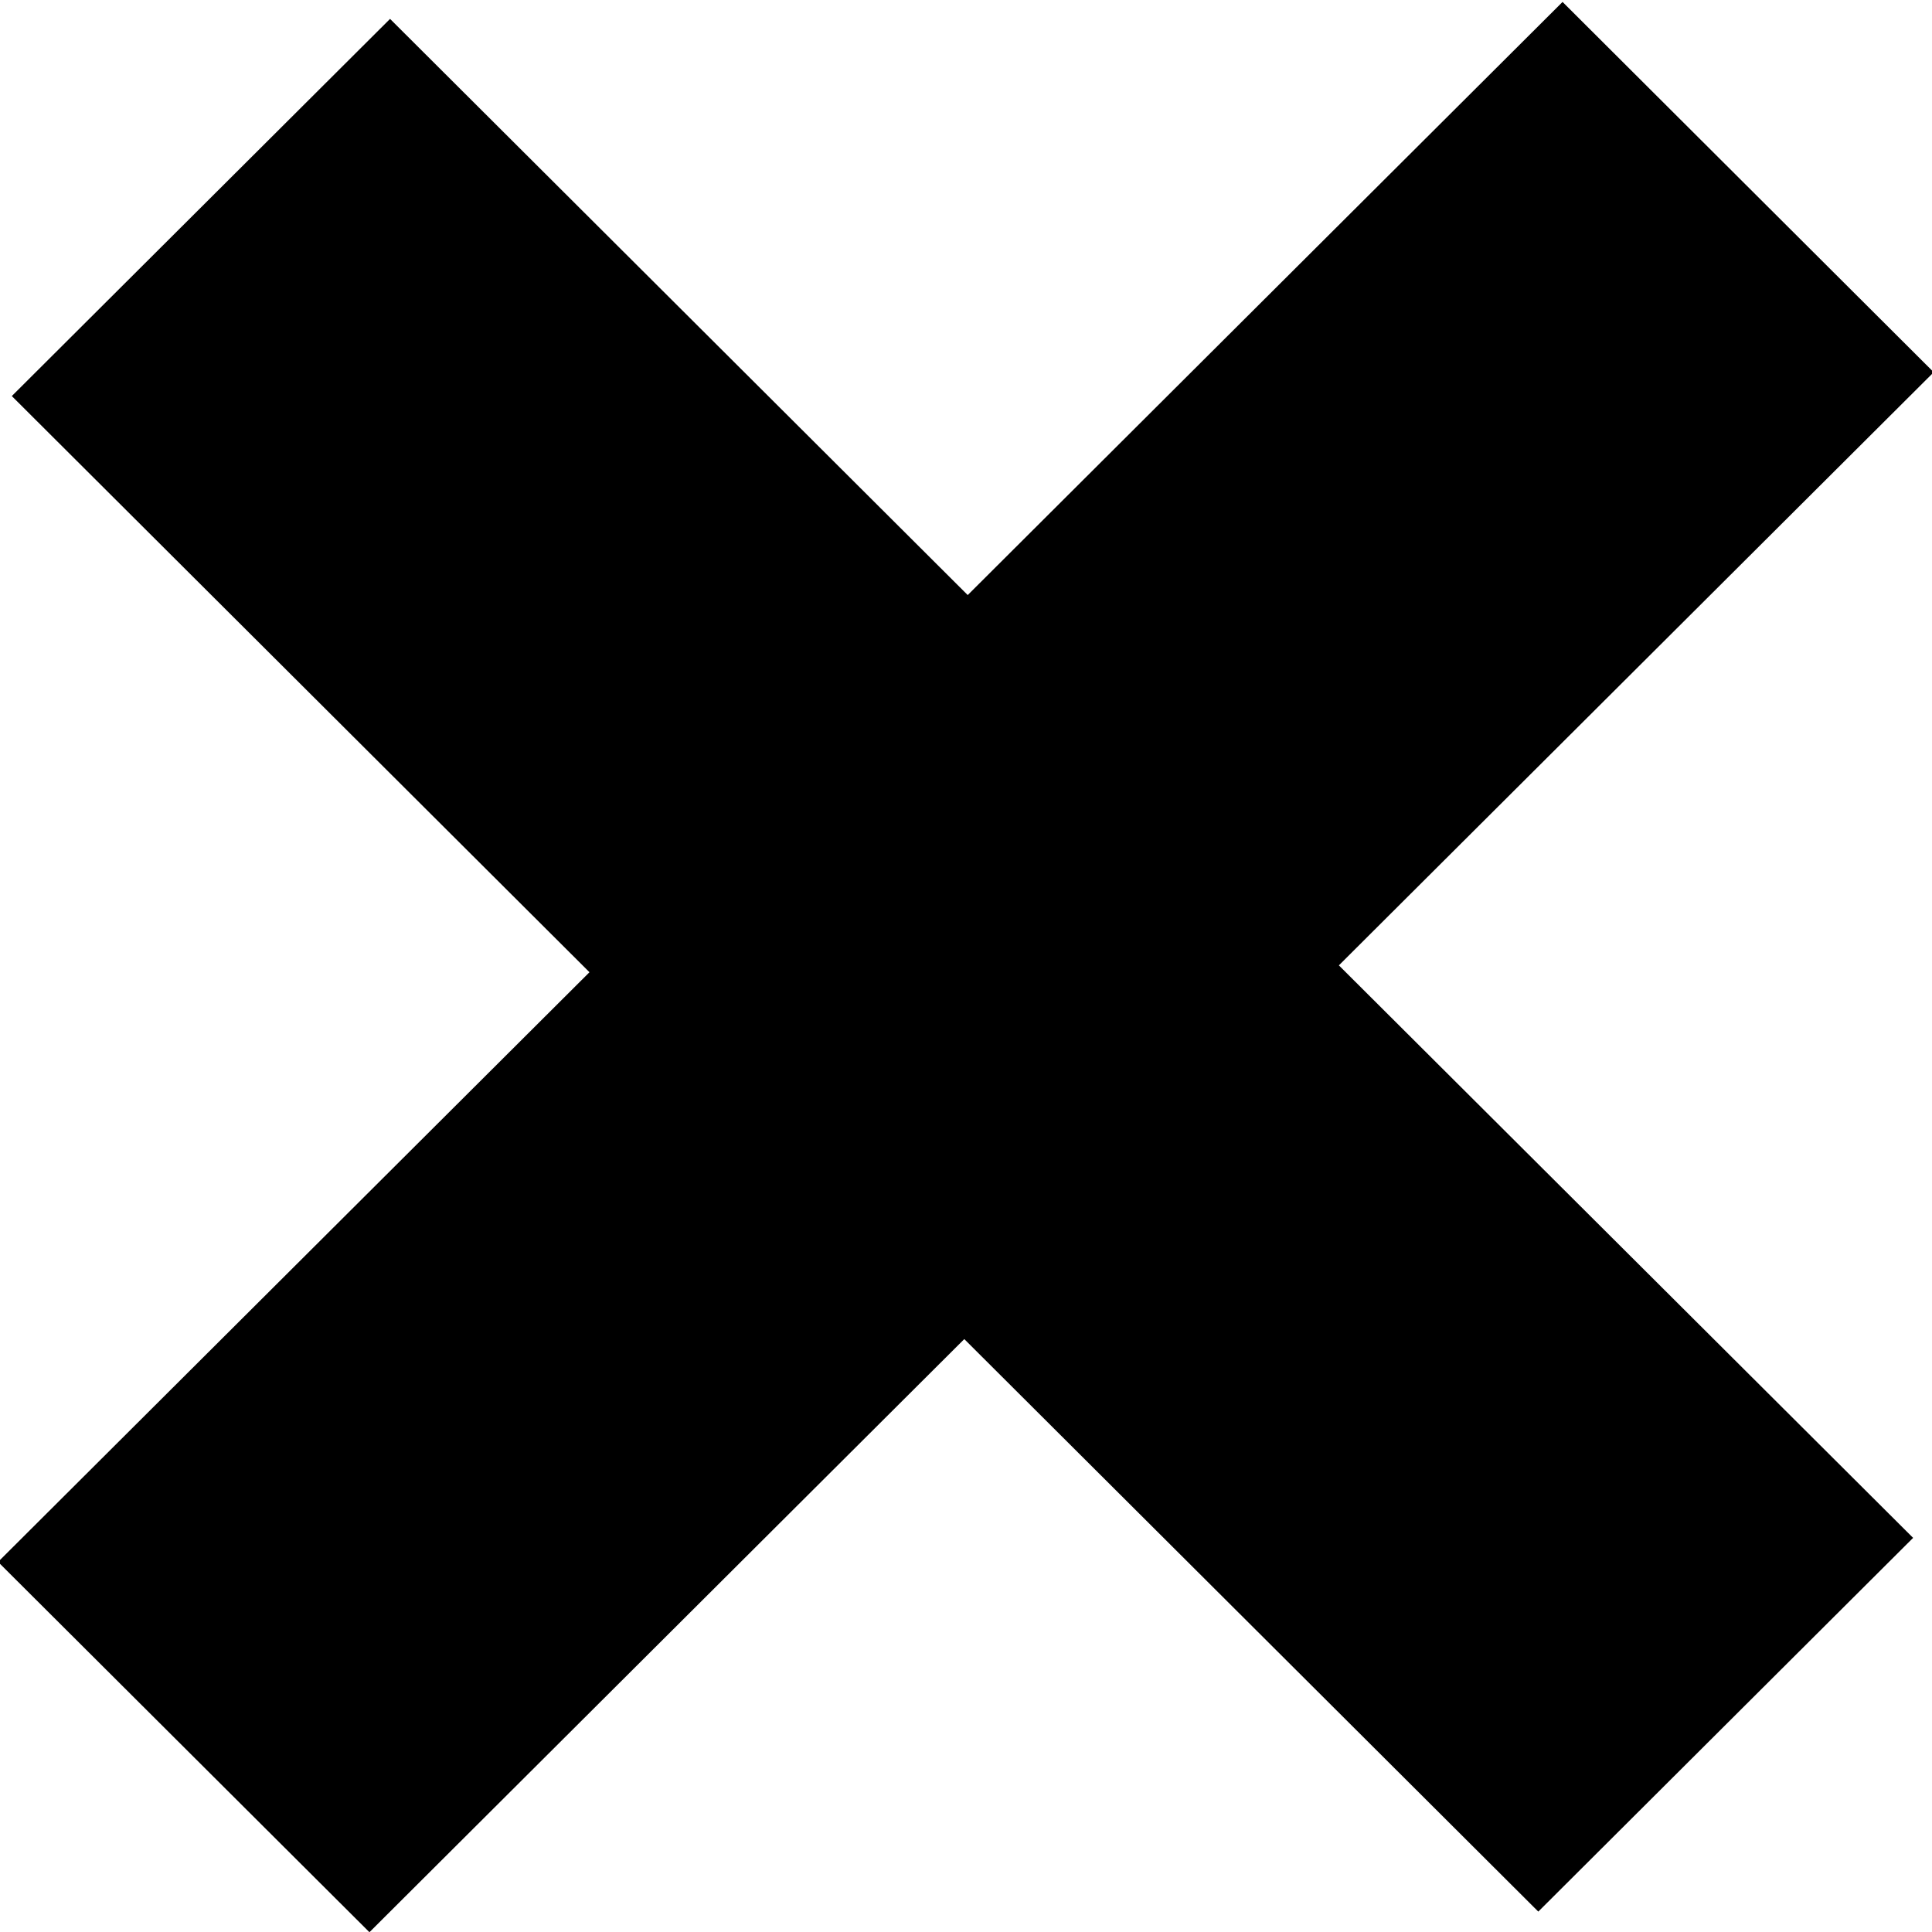 <svg xmlns="http://www.w3.org/2000/svg" xmlns:xlink="http://www.w3.org/1999/xlink" preserveAspectRatio="xMidYMid" width="9" height="9" viewBox="0 0 9 9">
  <defs>
    <style>
      .cls-1 {
        fill: #000;
        fill-rule: evenodd;
      }
    </style>
  </defs>
  <path d="M7.279,0.009 L4.508,2.772 L1.817,0.088 L0.055,1.845 L2.746,4.529 L-0.009,7.276 L1.721,9.001 L4.492,6.238 L7.166,8.905 L8.912,7.164 L6.237,4.497 L9.008,1.734 L7.279,0.009 Z" class="cls-1"/>
</svg>
